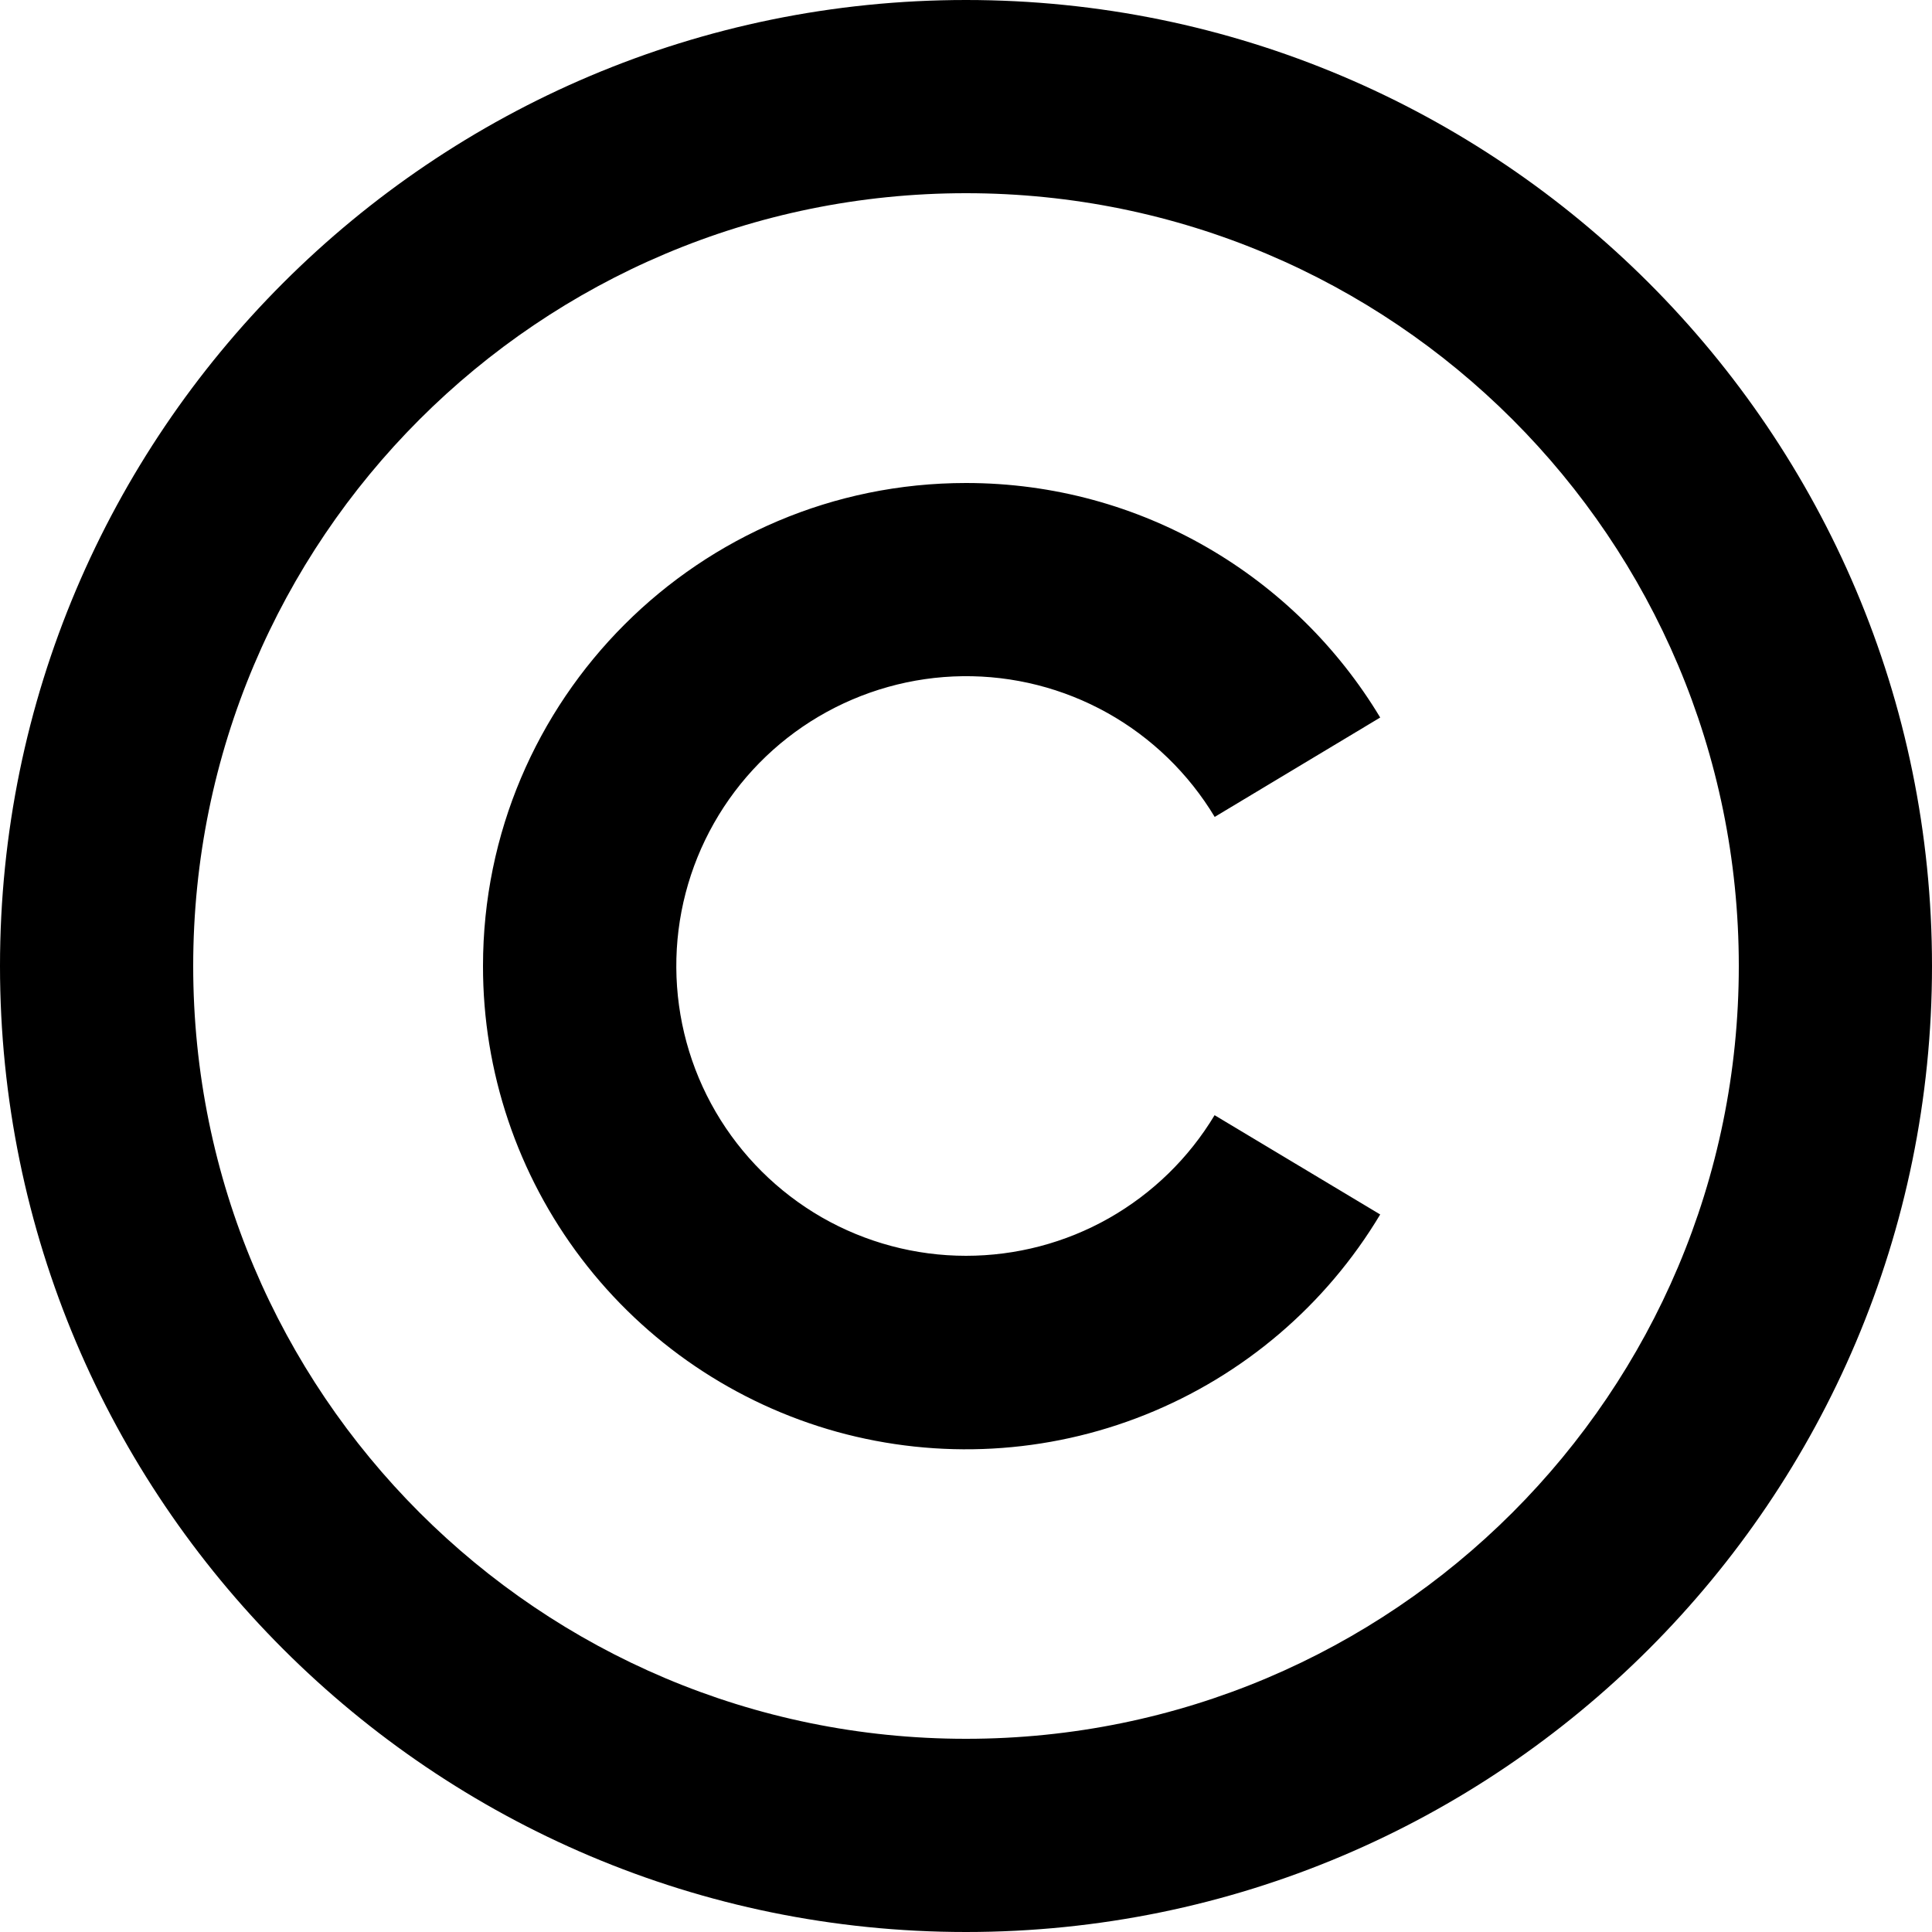 <svg width="18" height="18" viewBox="0 0 18 18" fill="none" xmlns="http://www.w3.org/2000/svg">
<path d="M9 0C13.968 0 18 4.032 18 9C18 13.968 13.968 18 9 18C4.032 18 0 13.968 0 9C0 4.032 4.032 0 9 0ZM9 1.8C5.022 1.8 1.8 5.022 1.8 9C1.8 12.978 5.022 16.2 9 16.2C12.978 16.2 16.2 12.978 16.2 9C16.2 5.022 12.978 1.8 9 1.8ZM9 4.5C10.638 4.5 12.072 5.376 12.859 6.685L11.317 7.611C11.074 7.207 10.729 6.872 10.317 6.642C9.905 6.412 9.44 6.294 8.968 6.3C8.496 6.306 8.034 6.436 7.627 6.676C7.221 6.916 6.885 7.258 6.652 7.669C6.419 8.08 6.298 8.544 6.301 9.016C6.304 9.488 6.43 9.951 6.668 10.359C6.906 10.767 7.246 11.105 7.655 11.341C8.064 11.576 8.528 11.7 9 11.7C9.466 11.7 9.925 11.58 10.331 11.35C10.736 11.12 11.076 10.79 11.316 10.39L12.859 11.315C12.353 12.16 11.585 12.815 10.67 13.181C9.756 13.547 8.747 13.602 7.798 13.34C6.85 13.077 6.013 12.51 5.417 11.726C4.821 10.942 4.499 9.985 4.5 9C4.5 6.516 6.516 4.5 9 4.5Z" fill="black"/>
</svg>
